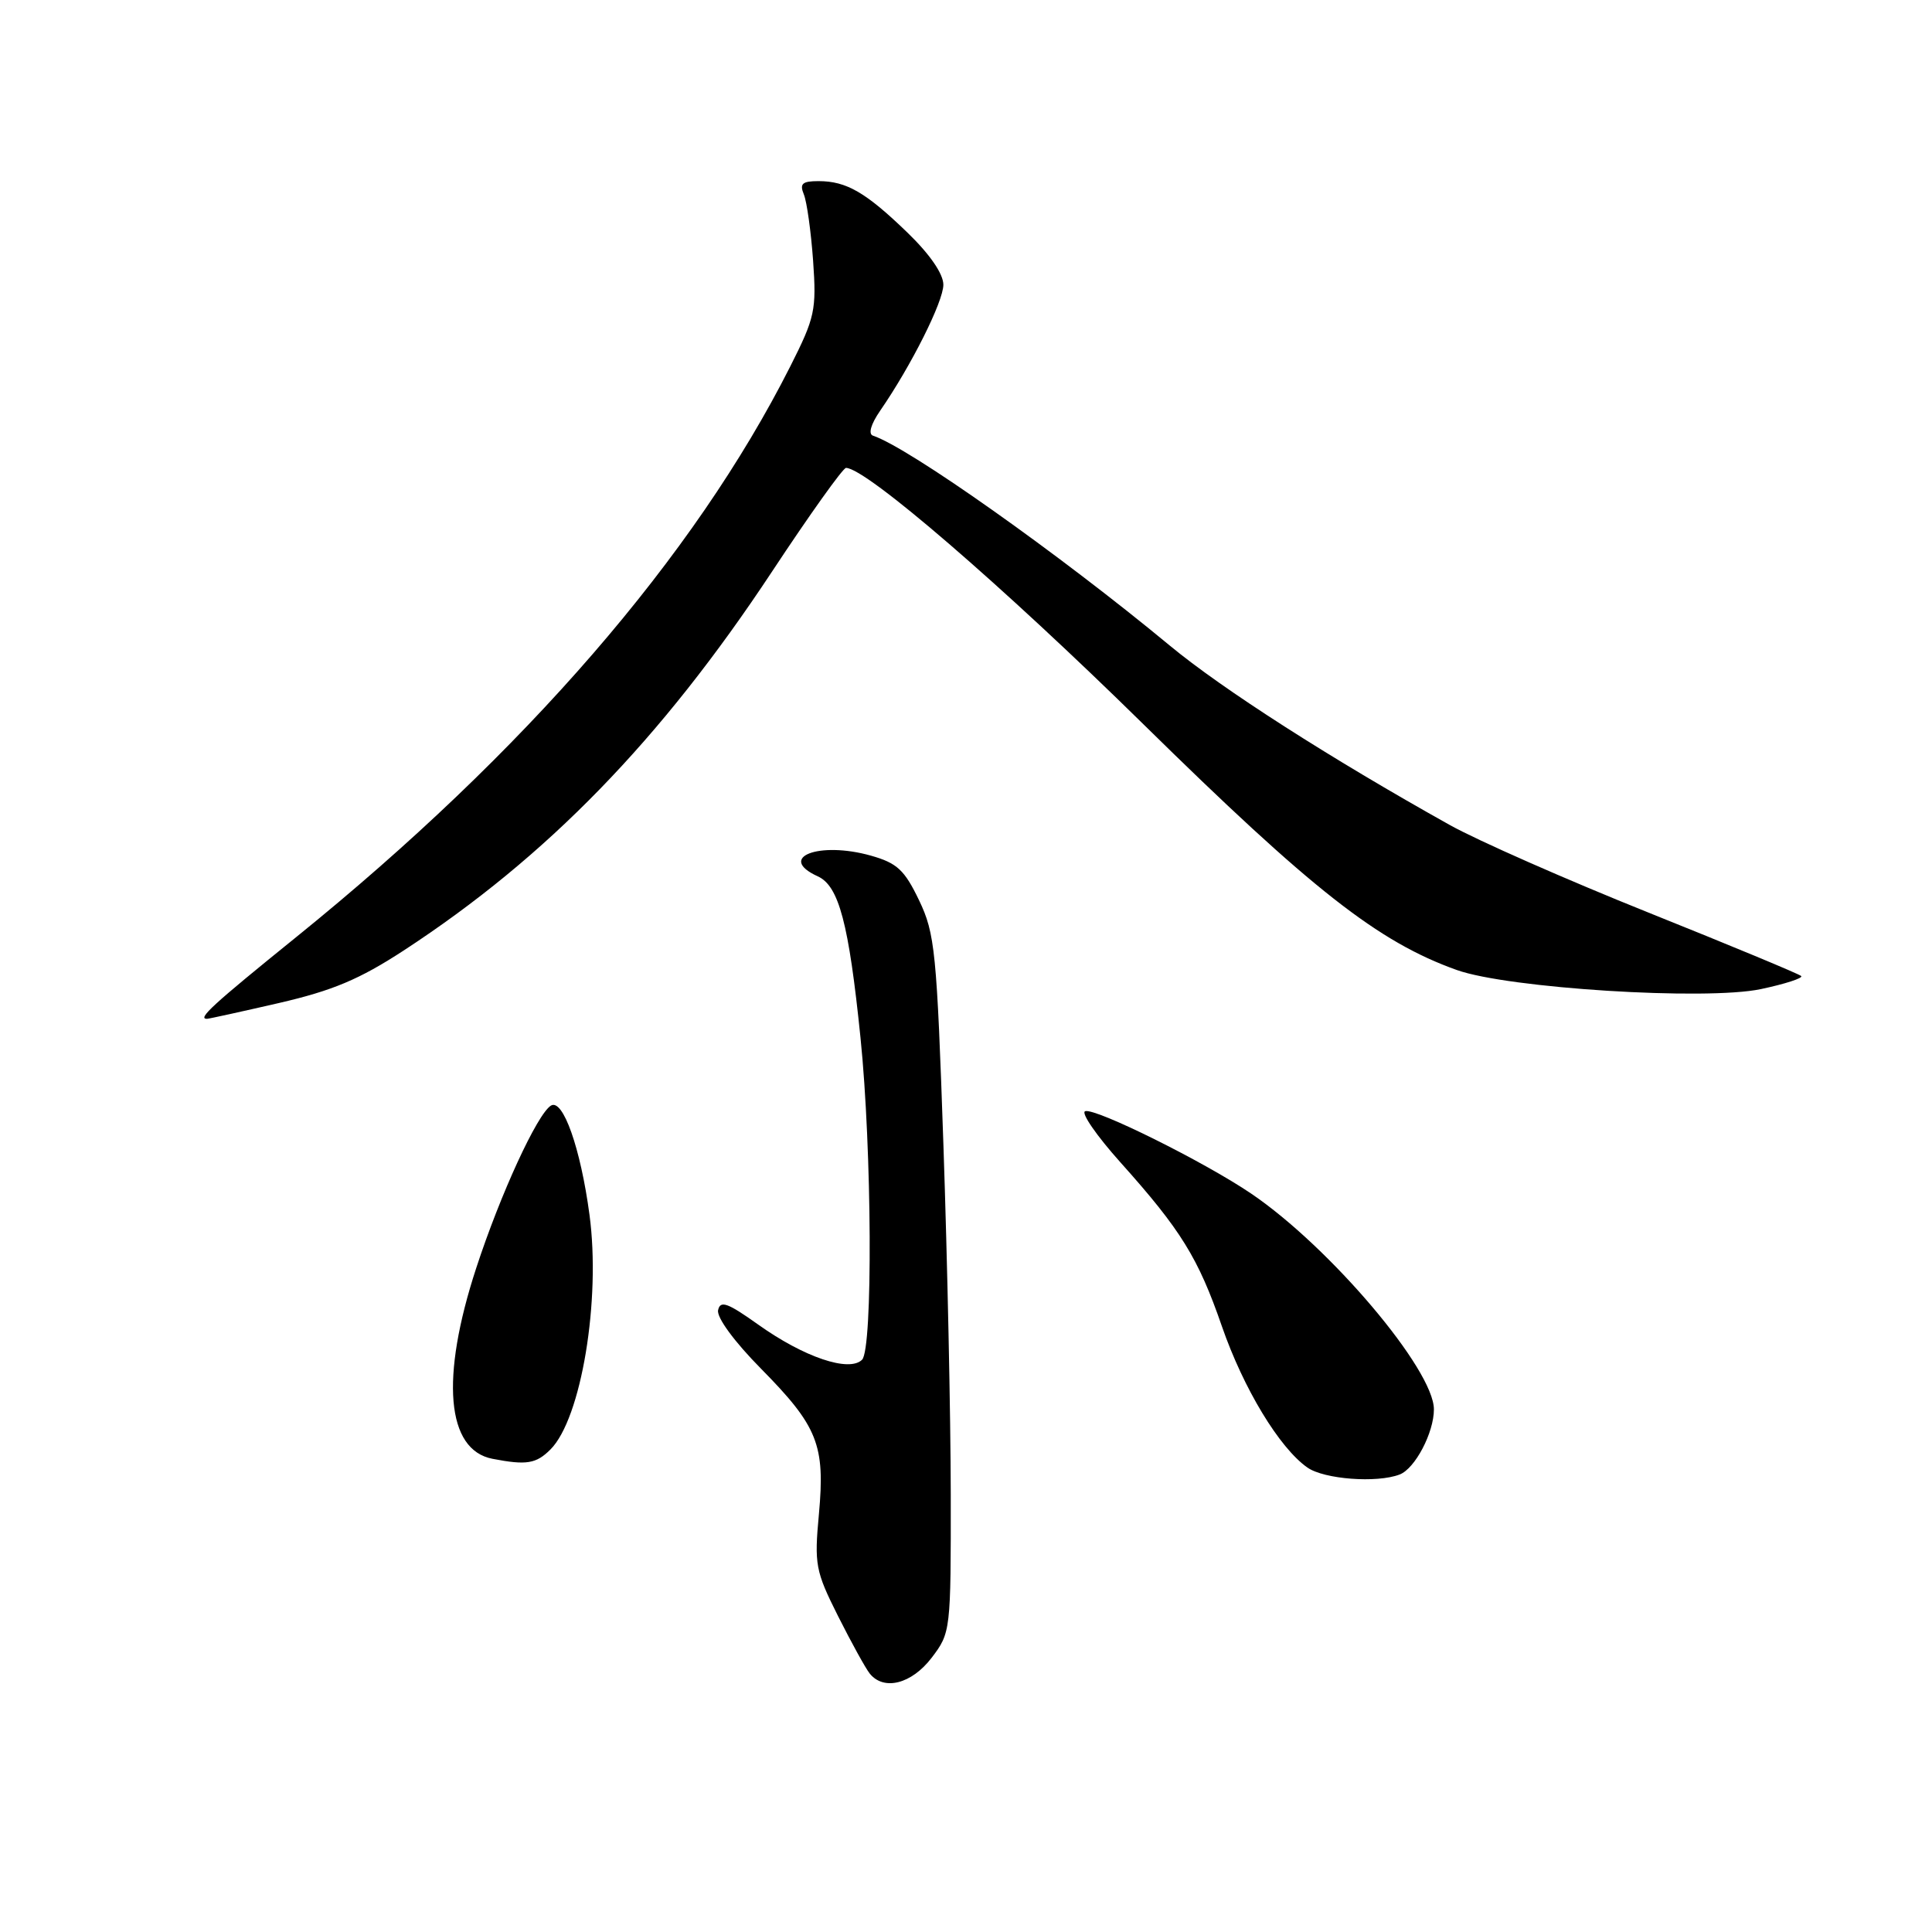 <?xml version="1.0" encoding="UTF-8" standalone="no"?>
<!DOCTYPE svg PUBLIC "-//W3C//DTD SVG 1.1//EN" "http://www.w3.org/Graphics/SVG/1.1/DTD/svg11.dtd" >
<svg xmlns="http://www.w3.org/2000/svg" xmlns:xlink="http://www.w3.org/1999/xlink" version="1.1" viewBox="0 0 256 256">
 <g >
 <path fill="currentColor"
d=" M 123.45 219.66 C 125.97 216.35 126.00 216.11 125.98 197.91 C 125.97 187.78 125.53 167.02 125.01 151.77 C 124.13 126.05 123.89 123.70 121.78 119.29 C 119.85 115.27 118.87 114.36 115.41 113.38 C 108.51 111.43 102.88 113.62 108.36 116.12 C 111.16 117.39 112.47 122.35 114.02 137.50 C 115.54 152.31 115.67 178.73 114.23 180.17 C 112.53 181.87 106.53 179.84 100.46 175.51 C 96.40 172.62 95.44 172.27 95.15 173.61 C 94.95 174.57 97.30 177.78 100.85 181.37 C 108.37 189.00 109.35 191.46 108.51 200.63 C 107.89 207.31 108.05 208.17 111.04 214.13 C 112.80 217.63 114.69 221.06 115.24 221.75 C 117.11 224.08 120.79 223.14 123.45 219.66 Z  M 185.46 195.38 C 187.50 194.60 190.00 189.84 190.00 186.75 C 190.00 181.50 176.27 165.28 165.82 158.18 C 159.64 153.98 145.15 146.78 143.79 147.24 C 143.19 147.44 145.31 150.50 148.49 154.05 C 156.48 162.97 158.77 166.67 161.91 175.75 C 164.77 184.00 169.52 191.85 173.24 194.46 C 175.46 196.01 182.44 196.54 185.46 195.38 Z  M 72.94 192.06 C 77.02 187.98 79.63 172.26 78.11 160.96 C 76.93 152.13 74.59 145.52 73.00 146.50 C 71.18 147.63 66.30 158.23 63.10 168.03 C 58.33 182.61 59.14 192.12 65.26 193.30 C 69.77 194.17 71.04 193.96 72.94 192.06 Z  M 36.94 132.91 C 44.08 131.26 47.62 129.77 53.47 125.96 C 72.48 113.55 87.56 98.04 102.29 75.75 C 107.28 68.19 111.70 62.00 112.10 62.00 C 114.74 62.00 132.75 77.53 151.50 95.96 C 173.85 117.93 182.61 124.81 193.03 128.53 C 199.83 130.96 226.04 132.60 233.33 131.06 C 236.54 130.38 238.94 129.60 238.67 129.33 C 238.40 129.06 229.30 125.28 218.45 120.93 C 207.60 116.58 195.74 111.35 192.11 109.32 C 176.28 100.48 161.96 91.31 155.00 85.54 C 140.34 73.40 120.41 59.30 115.68 57.73 C 115.02 57.51 115.39 56.22 116.62 54.43 C 120.74 48.46 125.00 39.96 125.00 37.73 C 125.00 36.29 123.21 33.69 120.25 30.83 C 114.73 25.49 112.16 24.00 108.46 24.00 C 106.30 24.00 105.93 24.34 106.51 25.75 C 106.91 26.71 107.46 30.67 107.74 34.54 C 108.20 41.10 107.99 42.06 104.72 48.54 C 92.00 73.73 69.56 99.66 39.25 124.17 C 28.13 133.16 26.13 135.00 27.42 135.00 C 27.66 135.00 31.94 134.06 36.94 132.91 Z "/>
</g>
</svg>